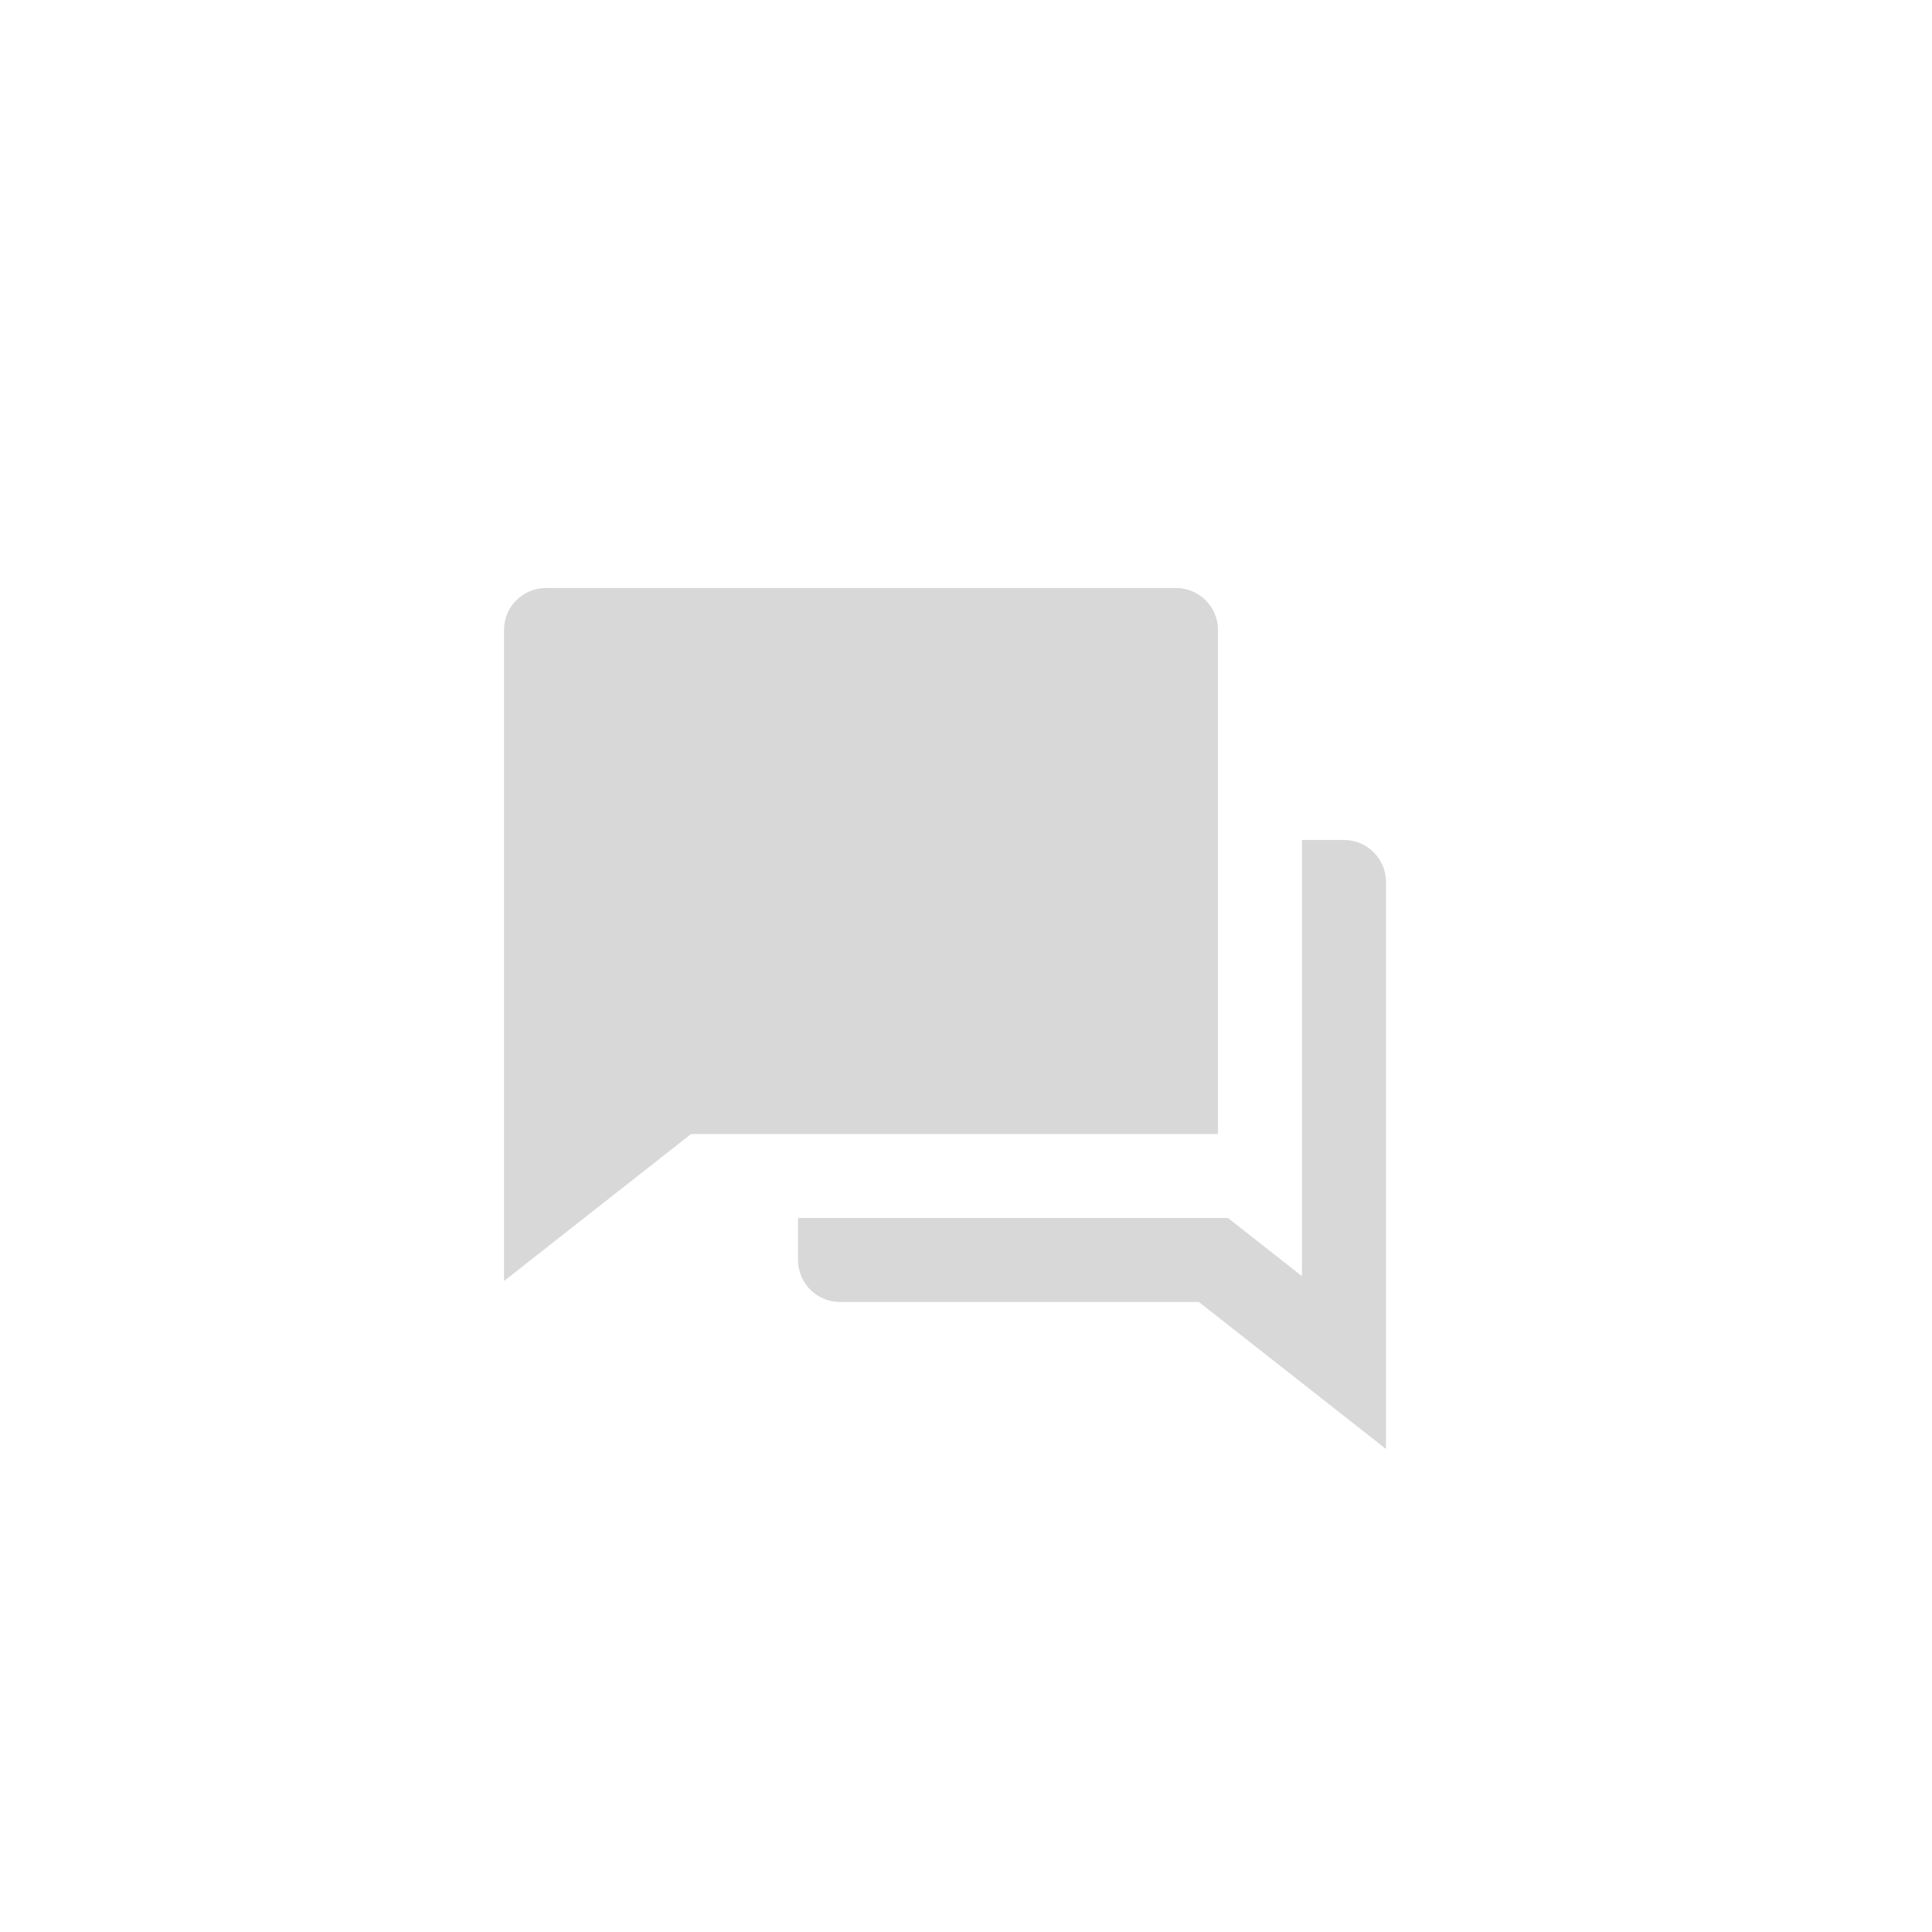 <svg xmlns="http://www.w3.org/2000/svg" xmlns:xlink="http://www.w3.org/1999/xlink" fill="none" version="1.1" width="46" height="46" viewBox="-11 -11 46 46"><defs><clipPath id="master_svg0_179_2282"><rect x="0" y="0" width="24" height="24" rx="0"/></clipPath></defs><g clip-path="url(#master_svg0_179_2282)"><g><path d="M8,18L18.237,18L20,19.385L20,9L21,9C21.552,9,22,9.448,22,10L22,23.5L17.545,20L9,20C8.448,20,8,19.552,8,19L8,18ZM5.455,16L1,19.5L1,4C1,3.448,1.448,3,2,3L17,3C17.552,3,18,3.448,18,4L18,16L5.455,16Z" fill="#D8D8D8" fill-opacity="1"/></g></g></svg>